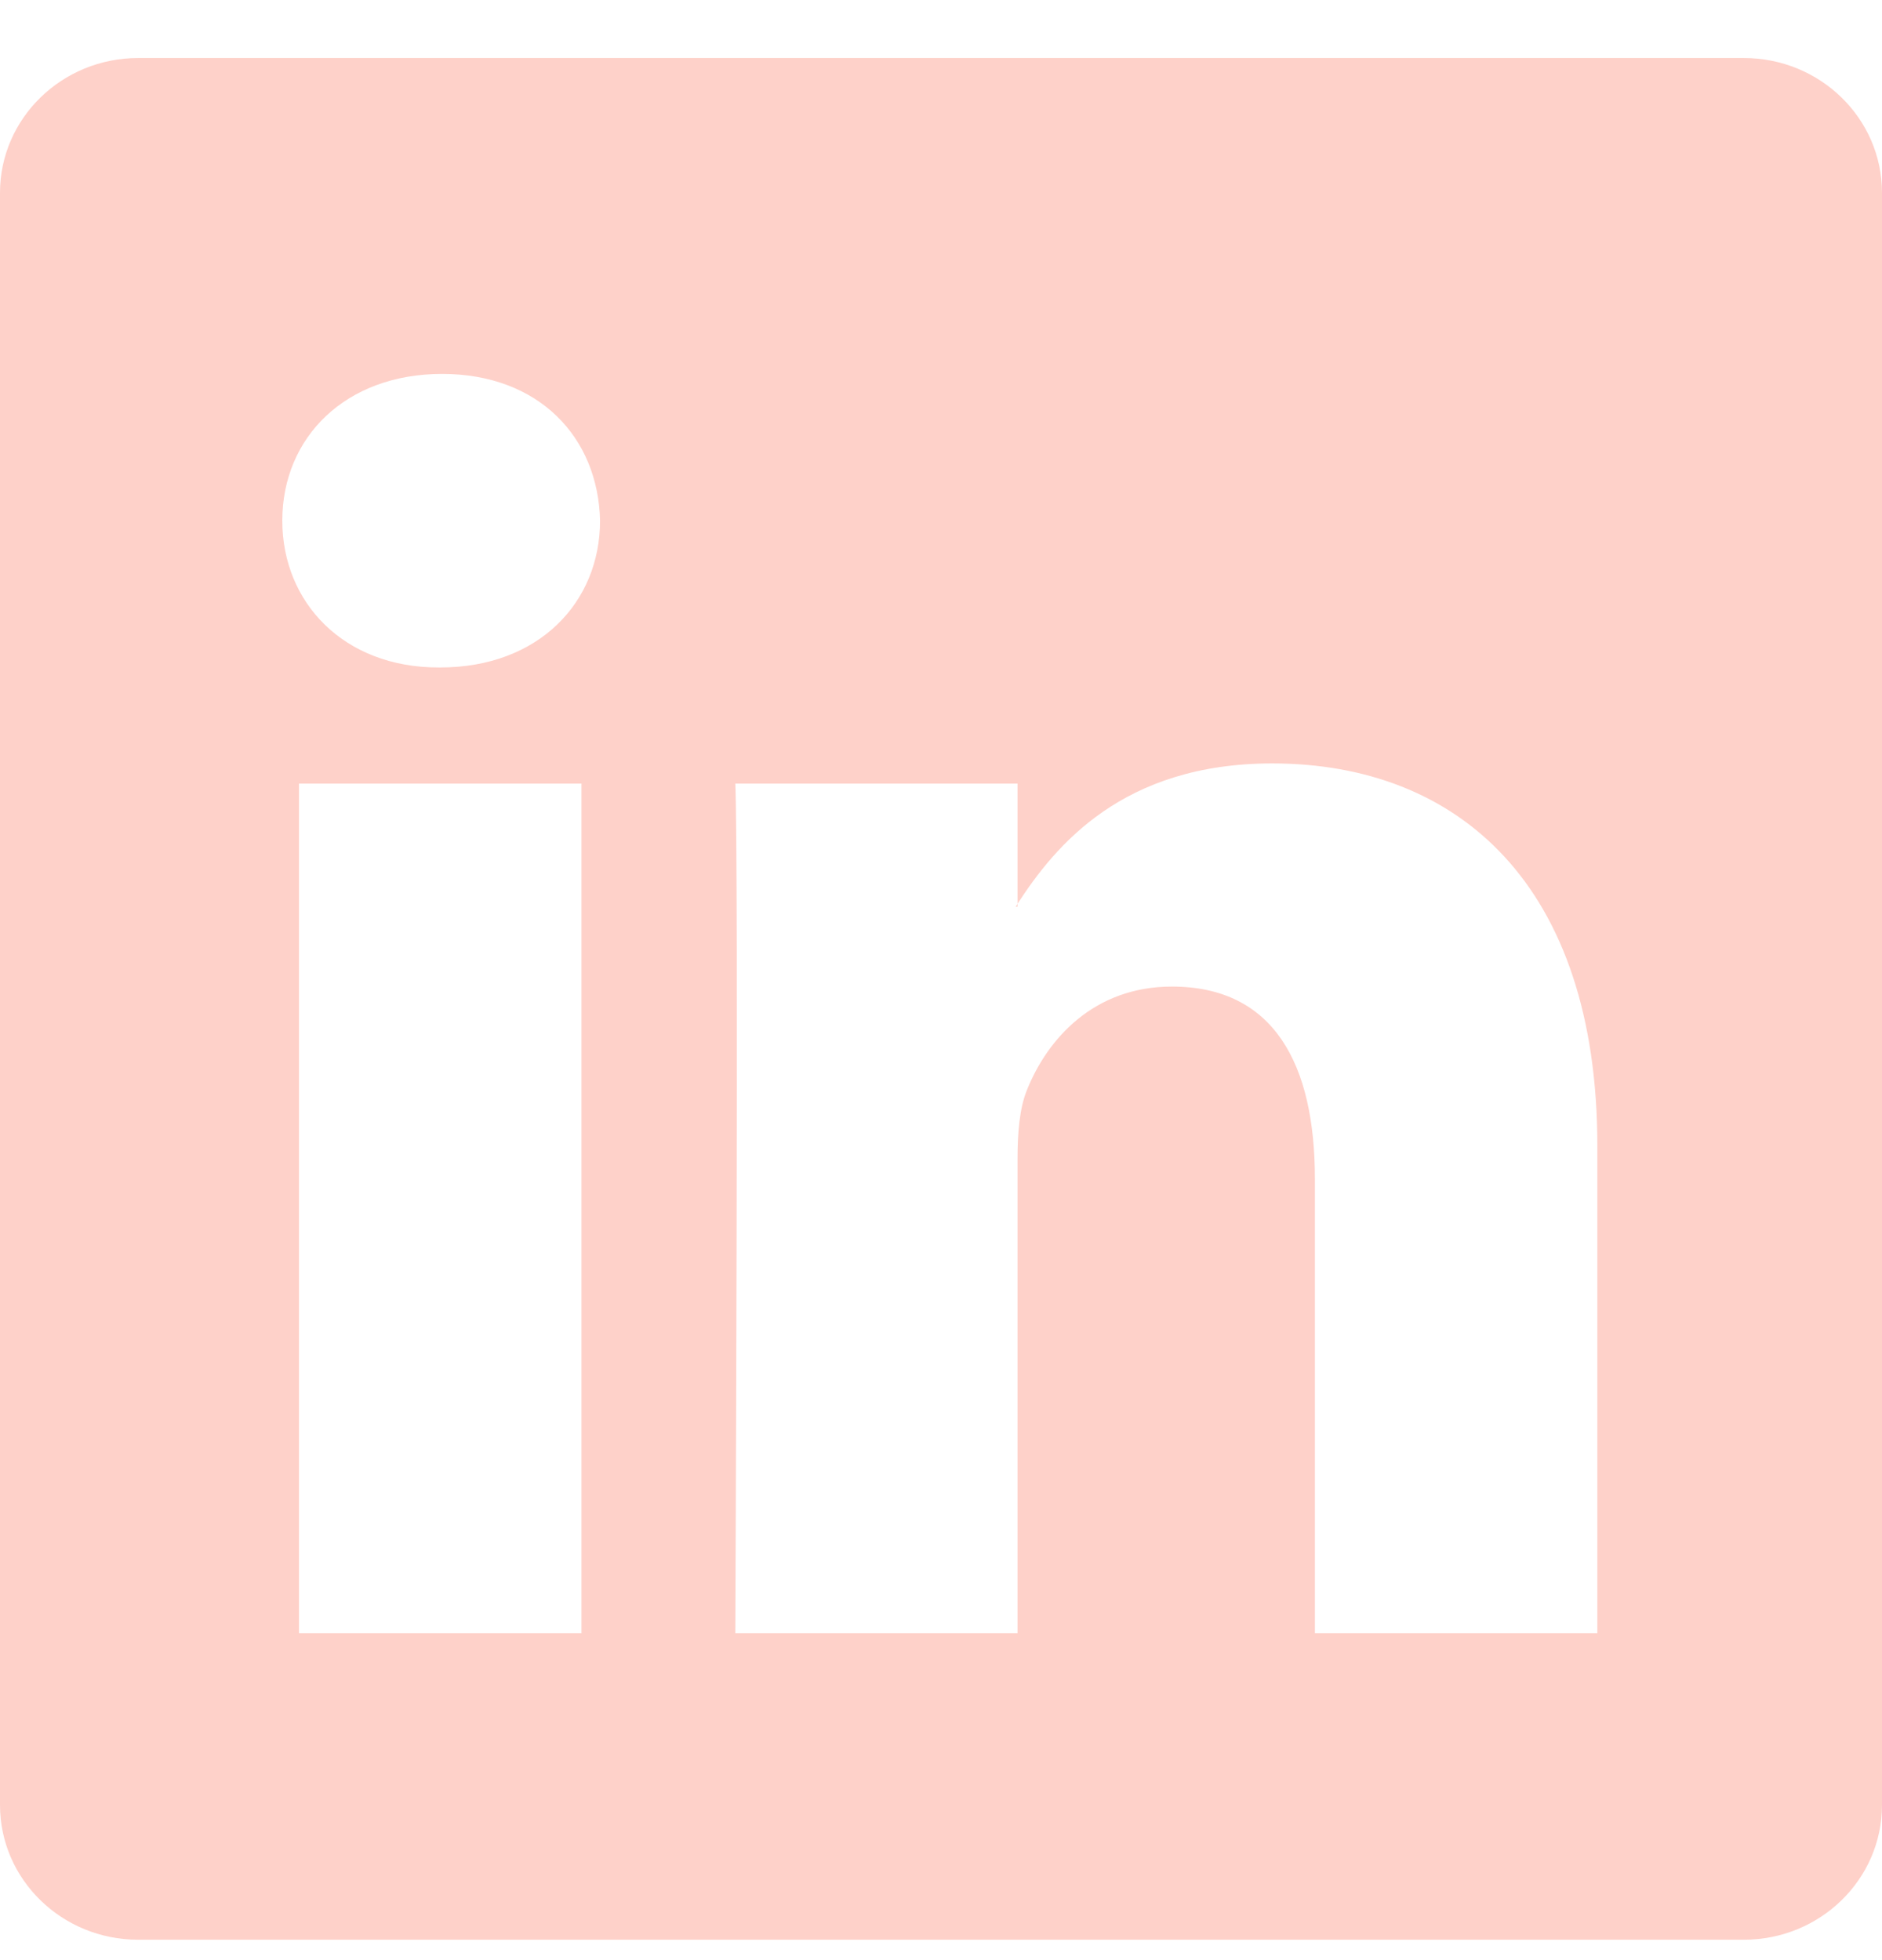 <svg viewBox="0 0 24 25" fill="none" xmlns="http://www.w3.org/2000/svg">
<path d="M0 2.459C0 1.51 0.789 0.74 1.762 0.74H22.238C23.211 0.74 24 1.51 24 2.459V23.021C24 23.971 23.211 24.74 22.238 24.74H1.762C0.789 24.74 0 23.971 0 23.021V2.459ZM7.415 20.831V9.994H3.813V20.831H7.415ZM5.614 8.513C6.87 8.513 7.652 7.682 7.652 6.641C7.629 5.578 6.872 4.769 5.638 4.769C4.405 4.769 3.6 5.579 3.6 6.641C3.6 7.682 4.381 8.513 5.59 8.513H5.614ZM12.976 20.831V14.779C12.976 14.455 13.001 14.131 13.097 13.9C13.356 13.253 13.948 12.583 14.944 12.583C16.248 12.583 16.768 13.576 16.768 15.034V20.831H20.37V14.615C20.37 11.285 18.594 9.737 16.224 9.737C14.313 9.737 13.457 10.787 12.976 11.527V11.564H12.953C12.96 11.552 12.969 11.539 12.976 11.527V9.994H9.377C9.421 11.011 9.377 20.831 9.377 20.831H12.976Z" fill="#FED1C9"/>
</svg>

